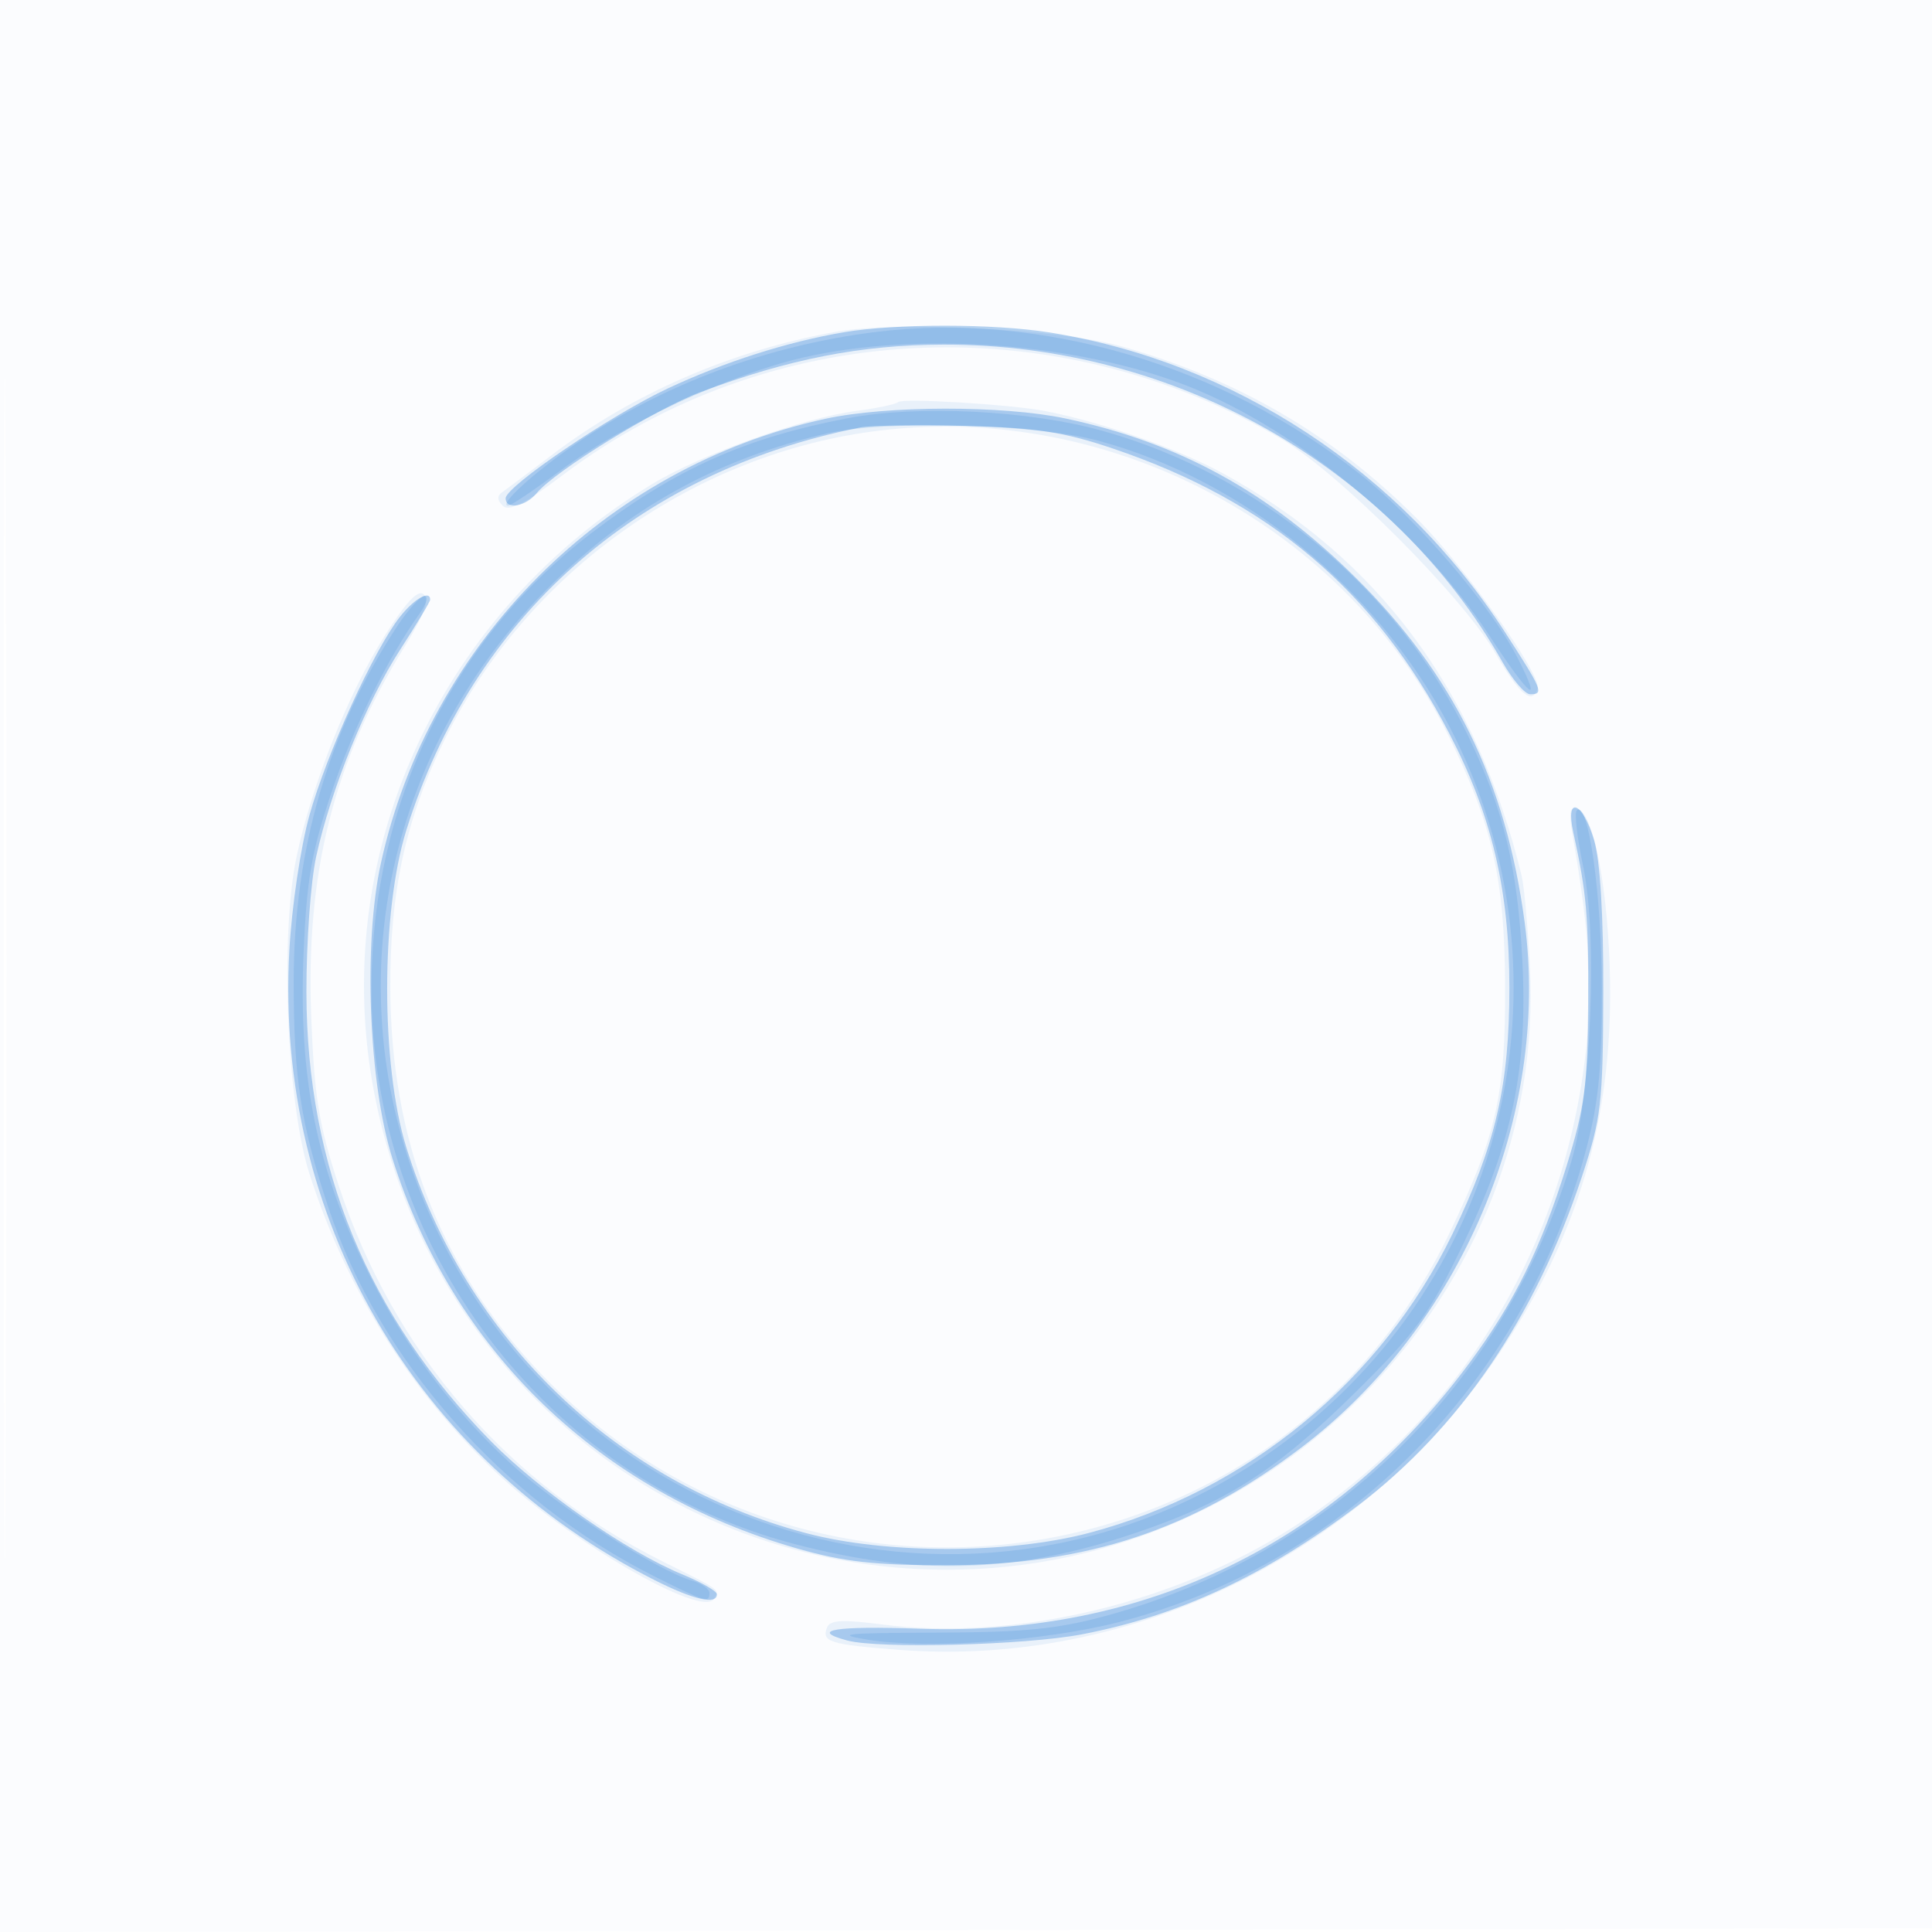 <svg xmlns="http://www.w3.org/2000/svg" width="256" height="256"><path fill-opacity=".016" d="M0 128.004v128.004l128.25-.254 128.25-.254.254-127.75L257.008 0H0v128.004m.485.496c0 70.4.119 99.053.265 63.672.146-35.38.146-92.98 0-128C.604 29.153.485 58.1.485 128.5" fill="#1976D2" fill-rule="evenodd"/><path fill-opacity=".075" d="M110.66 43.981c-13.88 2.521-26.84 8.159-37.615 16.365-3 2.285-5.921 4.473-6.492 4.862-.707.484-.686 1.059.069 1.814.806.806 2.922-.271 7.834-3.989 27.408-20.745 65.064-22.676 95.304-4.888 7.609 4.476 24.005 20.874 28.352 28.355 3.237 5.571 4.898 6.969 5.64 4.744.581-1.742-9.762-16.291-16.055-22.584-11.014-11.014-23.496-18.306-38.871-22.709-8.259-2.365-29.855-3.48-38.166-1.97m8.34 9.303c-.275.278-2.75.801-5.5 1.161-7.116.933-20.566 5.746-27.08 9.69-27.83 16.853-42.499 48.261-37.073 79.378C55.879 180.979 87.788 208 125.5 208c43.658 0 79.454-37.028 77.221-79.878-.276-5.292-.762-10.697-1.08-12.01-5.966-24.609-19.017-42.182-39.69-53.443-5.935-3.232-16.1-6.787-23.451-8.2-4.602-.884-18.937-1.756-19.5-1.185m-2.321 3.754C92.247 59.94 70.013 75.645 59.048 97.744c-5.246 10.574-7.39 20.299-7.332 33.256.089 19.831 6.381 36.341 19.093 50.097 35.482 38.399 98.693 29.221 121.201-17.597 6.297-13.098 7.501-18.452 7.425-33-.074-14.071-1.705-21.251-7.493-33-13.587-27.58-44.374-44.13-75.263-40.462m-65.62 27.074c-4.868 7.651-9.712 19.753-11.754 29.371-2.202 10.372-1.308 32.66 1.686 42.017 4.912 15.352 13.383 28.894 24.826 39.688 9.502 8.964 27.191 19.226 28.761 16.685.789-1.276 1.083-1.058-6.578-4.872-20.776-10.345-35.935-27.91-43.15-50.001-2.587-7.921-3.186-11.59-3.603-22.073-.764-19.231 2.935-33.962 12.366-49.241 2.53-4.099 3.3-6.173 2.563-6.91-.736-.736-2.272.865-5.117 5.336m157.311 26.504c2.311 13.297 2.73 20.773 1.659 29.586-3.147 25.877-16.964 48.093-38.629 62.108-15.722 10.17-37.009 15.209-54.613 12.927-5.184-.672-6.826-.578-7.207.414-.733 1.912.38 2.257 9.55 2.962 31.045 2.384 61.89-12.893 79.655-39.452 10.31-15.415 14.839-30.712 14.552-49.161-.183-11.729-2.112-22.107-4.24-22.807-1.114-.367-1.264.336-.727 3.423" fill="#1976D2" fill-rule="evenodd"/><path fill-opacity=".319" d="M111.831 44.023c-7.48 1.262-15.806 3.918-23.331 7.441C80.93 55.009 67 64.444 67 66.026c0 1.567 2.635 1.121 4.128-.698 2.379-2.9 15.72-11.127 21.665-13.36 11.702-4.397 21.318-6.279 32.207-6.303 30.741-.07 59.435 16.225 74.094 42.077 1.323 2.334 2.969 4.246 3.656 4.25 1.867.012 1.649-.525-3.36-8.268-13.723-21.214-35.965-35.83-60.39-39.683-7.415-1.17-20.291-1.179-27.169-.018m-2.466 11.47c-29.178 6.346-52.485 29.65-58.896 58.89-2.341 10.675-1.622 29.132 1.523 39.117 8.039 25.519 27.462 44.215 53.717 51.707 6.142 1.752 10.331 2.217 19.791 2.195 18.534-.043 32.5-4.674 46.864-15.54 21.168-16.013 33.066-43.933 29.665-69.612-2.479-18.718-9.419-32.864-22.443-45.75-11.443-11.322-23.381-17.865-38.4-21.048-8.276-1.754-23.658-1.734-31.821.041M114 56.641C84.369 62.52 62.653 81.783 53.842 110c-3.382 10.829-3.388 31.128-.014 42 7.861 25.329 27.684 44.453 53.028 51.159 10.556 2.792 26.791 2.777 37.431-.037 20.947-5.539 38.745-20.178 48.172-39.622 5.729-11.819 7.541-19.663 7.541-32.654 0-12.966-2.345-22.859-7.989-33.707-9.778-18.796-23.828-30.694-44.511-37.695-6.496-2.199-10.162-2.764-19.5-3.004-6.325-.162-12.625-.072-14 .201M52.981 81.75C49.554 86.104 43.304 99.809 41.01 108c-1.172 4.185-2.354 12.141-2.672 18-1.926 35.392 16.58 67.279 48.379 83.362 5.178 2.619 8.286 3.328 8.279 1.888-.002-.412-2.056-1.594-4.564-2.626-7.306-3.004-18.873-11.043-25.337-17.608-16.333-16.589-24.45-36.311-24.494-59.516-.012-6.6.57-14.7 1.293-18 1.953-8.914 6.655-20.492 11.138-27.428C55.214 82.695 57 79.723 57 79.466c0-1.338-2.114-.137-4.019 2.284m155.479 28.5c1.789 8.192 2.036 11.032 1.974 22.75-.056 10.746-.457 13.76-2.853 21.483-3.367 10.85-6.899 18.032-12.797 26.017-17.752 24.037-43.224 36.373-72.921 35.314-11.16-.398-14.741.182-9.613 1.556 4.231 1.134 23.564.632 31.083-.807 12.933-2.474 24.475-7.863 36.667-17.12 13.381-10.16 23.464-24.967 29.581-43.443 2.602-7.859 2.818-9.706 2.861-24.5.03-10.276-.412-17.52-1.236-20.25-1.529-5.064-3.816-5.897-2.746-1" fill="#1976D2" fill-rule="evenodd"/><path fill-opacity=".146" d="M116 43.994c-14.305 1.775-28.098 6.913-39.622 14.76C70.805 62.549 65.928 67 67.342 67c.359 0 3.466-2.091 6.905-4.647 8.346-6.202 22.426-12.751 32.253-15 15.218-3.484 36.371-1.9 50.905 3.812 14.574 5.728 30.965 19.319 40.044 33.203 5.236 8.008 7.014 9.42 3.712 2.948-3.605-7.066-13.307-18.408-20.927-24.463C161.988 48.354 137.89 41.279 116 43.994m-3.64 11.415c-13.589 2.595-22.814 6.715-33.86 15.123-18.536 14.109-29.121 35.789-29.278 59.968-.226 34.707 23.031 65.438 56.076 74.095 16.353 4.284 29.257 3.874 45.038-1.429 12.155-4.084 18.796-8.326 29.287-18.706 8.053-7.968 9.738-10.28 14.207-19.5 6.603-13.62 8.642-23.436 7.875-37.914-.649-12.253-2.479-19.782-7.188-29.575-9.332-19.409-27.573-34.594-48.544-40.414-9.716-2.696-24.363-3.415-33.613-1.648m-2.86 2.033c-13.848 3.226-25.27 9.357-35.367 18.986-21.985 20.965-29.373 51.676-19.162 79.656 16.901 46.31 72.405 64.437 112.704 36.807 31.557-21.636 41.974-62.988 24.354-96.678-9.508-18.179-27.301-32.644-46.529-37.826-8.218-2.215-28.287-2.742-36-.945M52.739 82.818C43.55 96.703 38.93 112.477 38.918 130c-.009 12.824.933 18.964 4.607 30.044 6.703 20.211 23.127 38.78 43.196 48.838 6.818 3.416 7.279 3.555 7.279 2.185 0-.513-1.013-1.234-2.25-1.603-4.899-1.462-17.875-9.844-24.173-15.615-7.509-6.88-13.812-15.298-18.587-24.825-7.023-14.009-9.477-26.042-8.757-42.935.406-9.534 1.06-13.274 3.69-21.089 2.889-8.587 7.374-17.681 11.712-23.75.885-1.237 1.164-2.25.62-2.25-.544 0-2.126 1.718-3.516 3.818m156.181 24.59c-.319.322.061 3.625.846 7.339 1.954 9.253 1.102 30.351-1.586 39.253-8.971 29.709-31.909 52.052-61.734 60.135-6.365 1.725-10.831 2.162-22.446 2.199-12.052.037-13.572.196-9 .938 7.82 1.269 23.367.187 33.144-2.307 29.987-7.65 53.662-31.513 61.972-62.465 1.701-6.335 2.145-10.809 2.135-21.5-.012-12.431-1.806-25.131-3.331-23.592" fill="#1976D2" fill-rule="evenodd"/></svg>